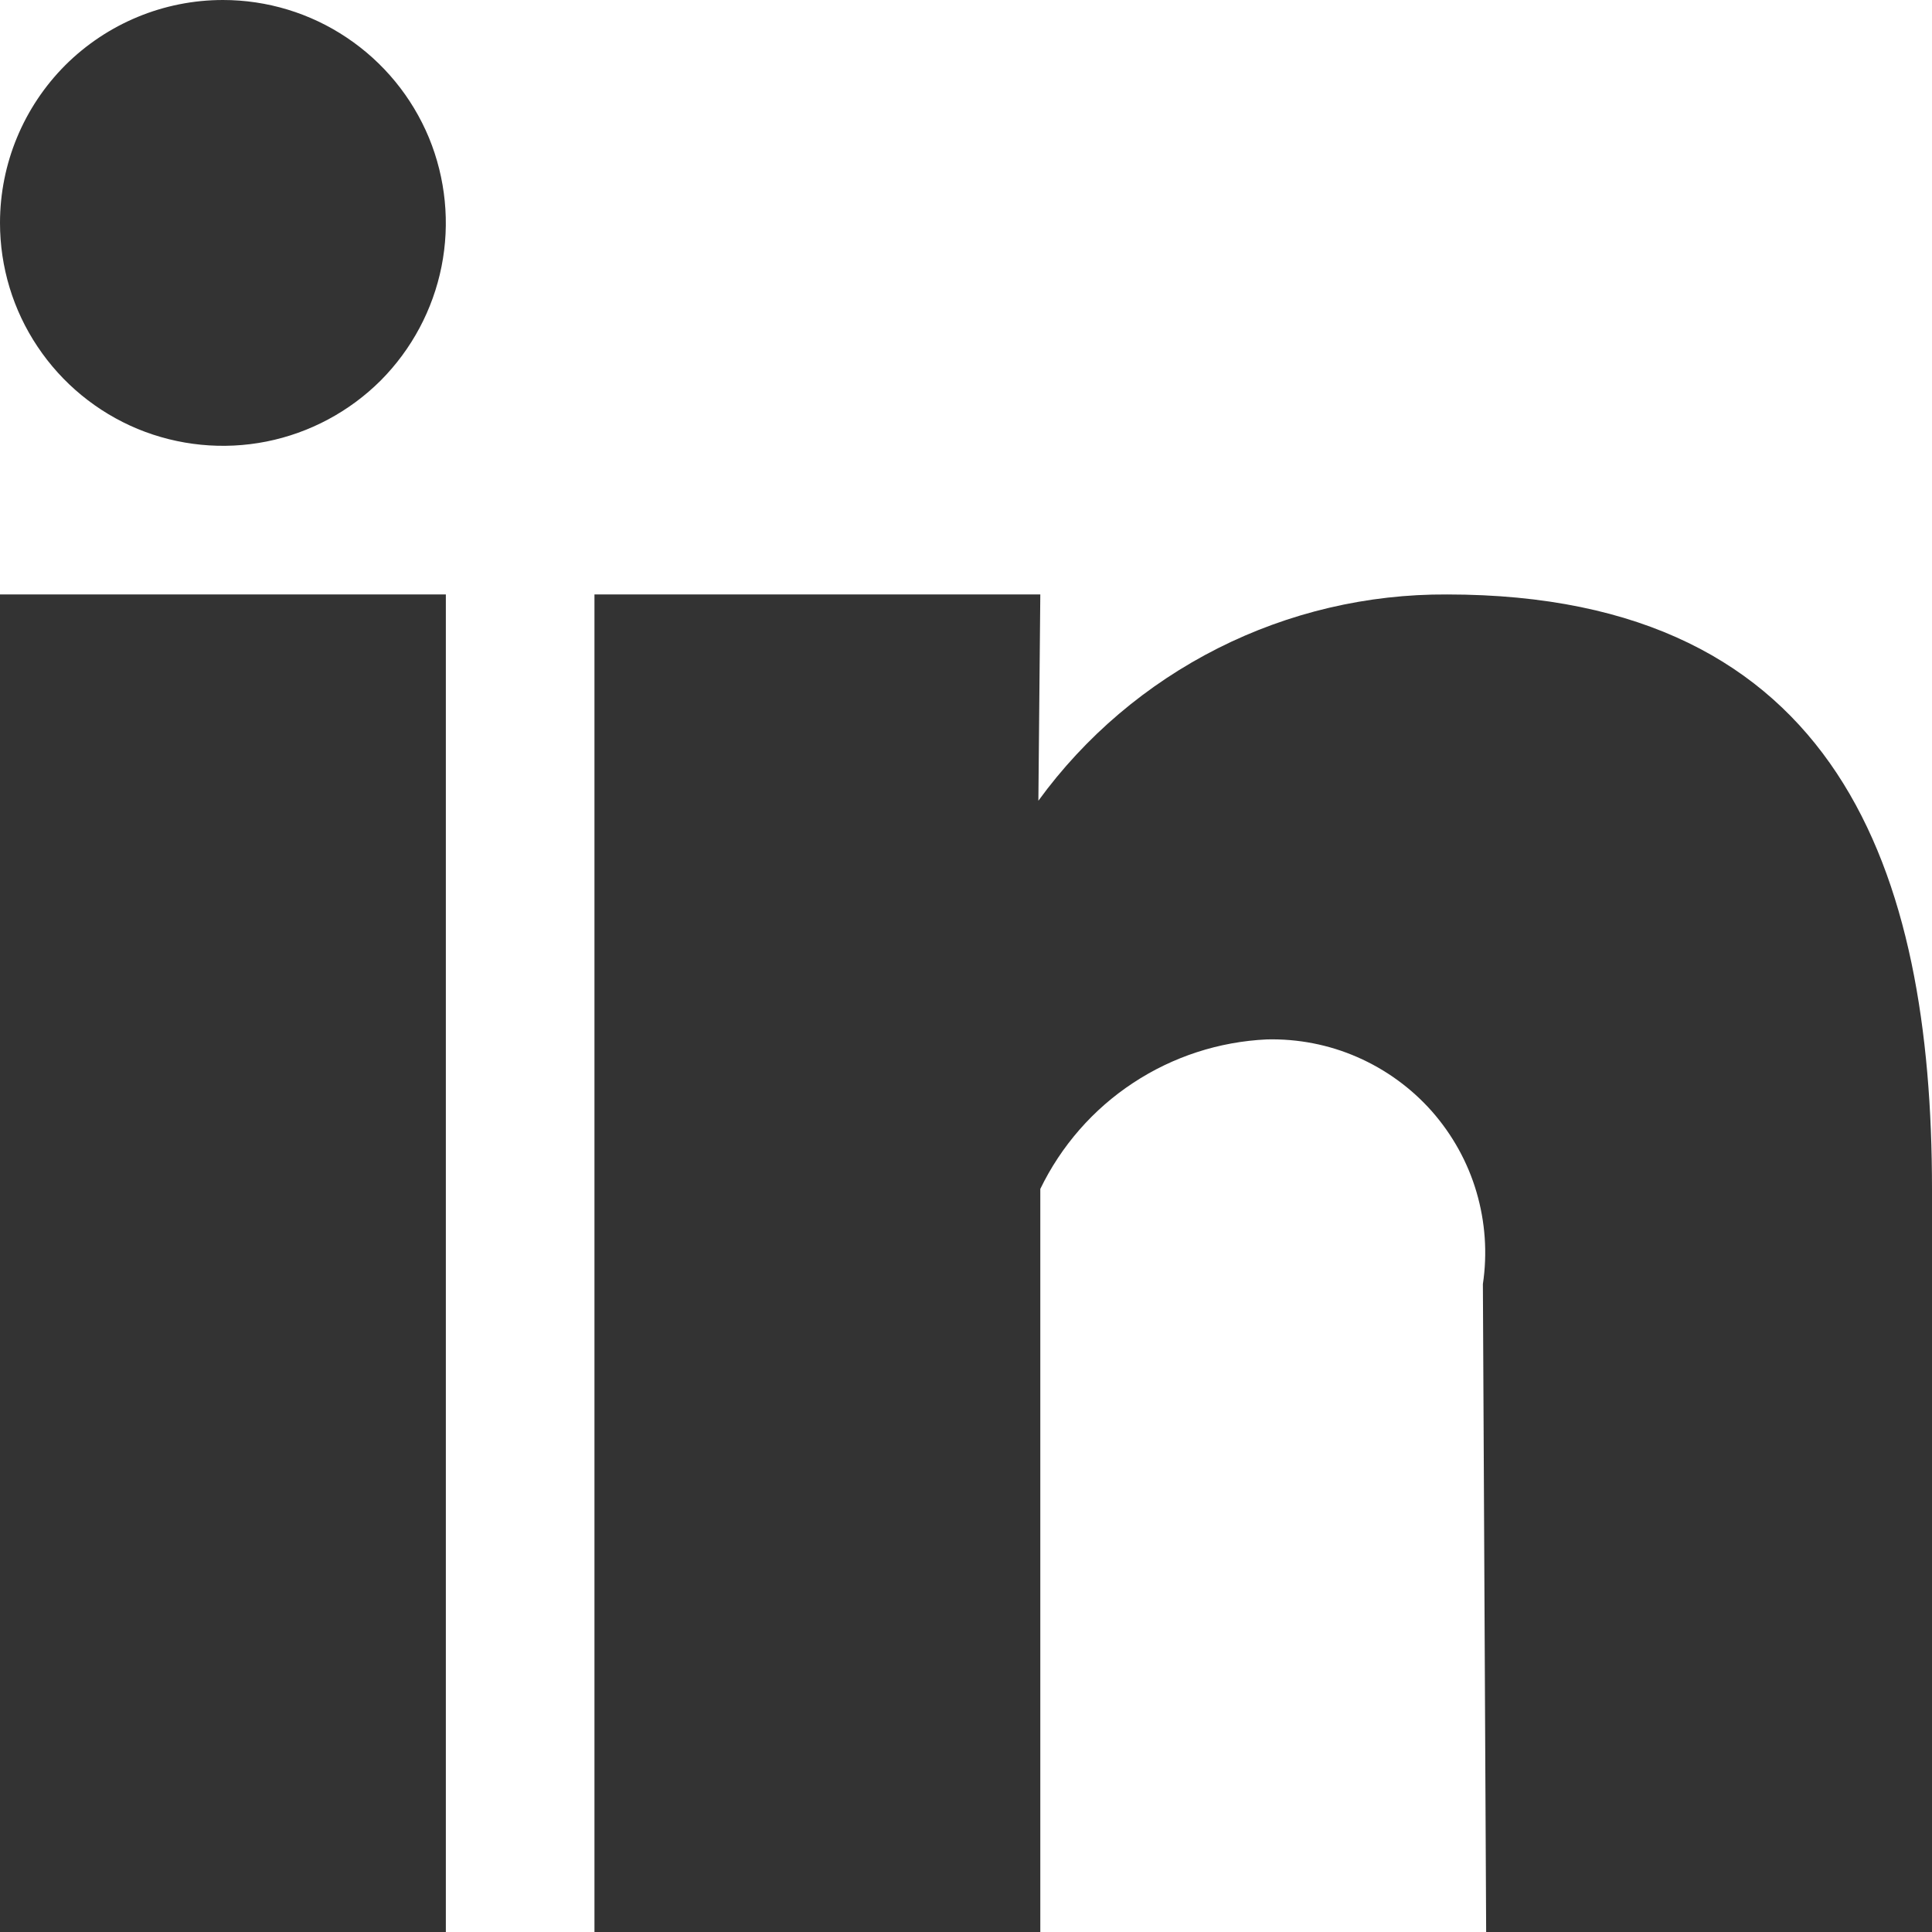 <svg width="13" height="13" viewBox="0 0 13 13" fill="none" xmlns="http://www.w3.org/2000/svg">
<path fill-rule="evenodd" clip-rule="evenodd" d="M3 4H0V13H3V4ZM7 4H4V13H7V8C7.14 7.711 7.355 7.464 7.624 7.287C7.892 7.11 8.203 7.009 8.524 6.994C8.733 6.989 8.941 7.029 9.133 7.113C9.325 7.197 9.496 7.321 9.635 7.478C9.773 7.635 9.876 7.82 9.935 8.021C9.994 8.222 10.009 8.433 9.978 8.64L10 13H13V8C13 5.873 12.378 4 9.737 4C9.201 3.997 8.673 4.121 8.195 4.362C7.716 4.604 7.302 4.955 6.987 5.388L7 4ZM1.5 0C1.797 0 2.087 0.088 2.333 0.253C2.58 0.418 2.772 0.652 2.886 0.926C2.999 1.2 3.029 1.502 2.971 1.793C2.913 2.084 2.77 2.351 2.561 2.561C2.351 2.77 2.084 2.913 1.793 2.971C1.502 3.029 1.2 2.999 0.926 2.886C0.652 2.772 0.418 2.58 0.253 2.333C0.088 2.087 0 1.797 0 1.5C0 1.102 0.158 0.721 0.439 0.439C0.721 0.158 1.102 0 1.5 0Z" fill="#333333"/>
</svg>
